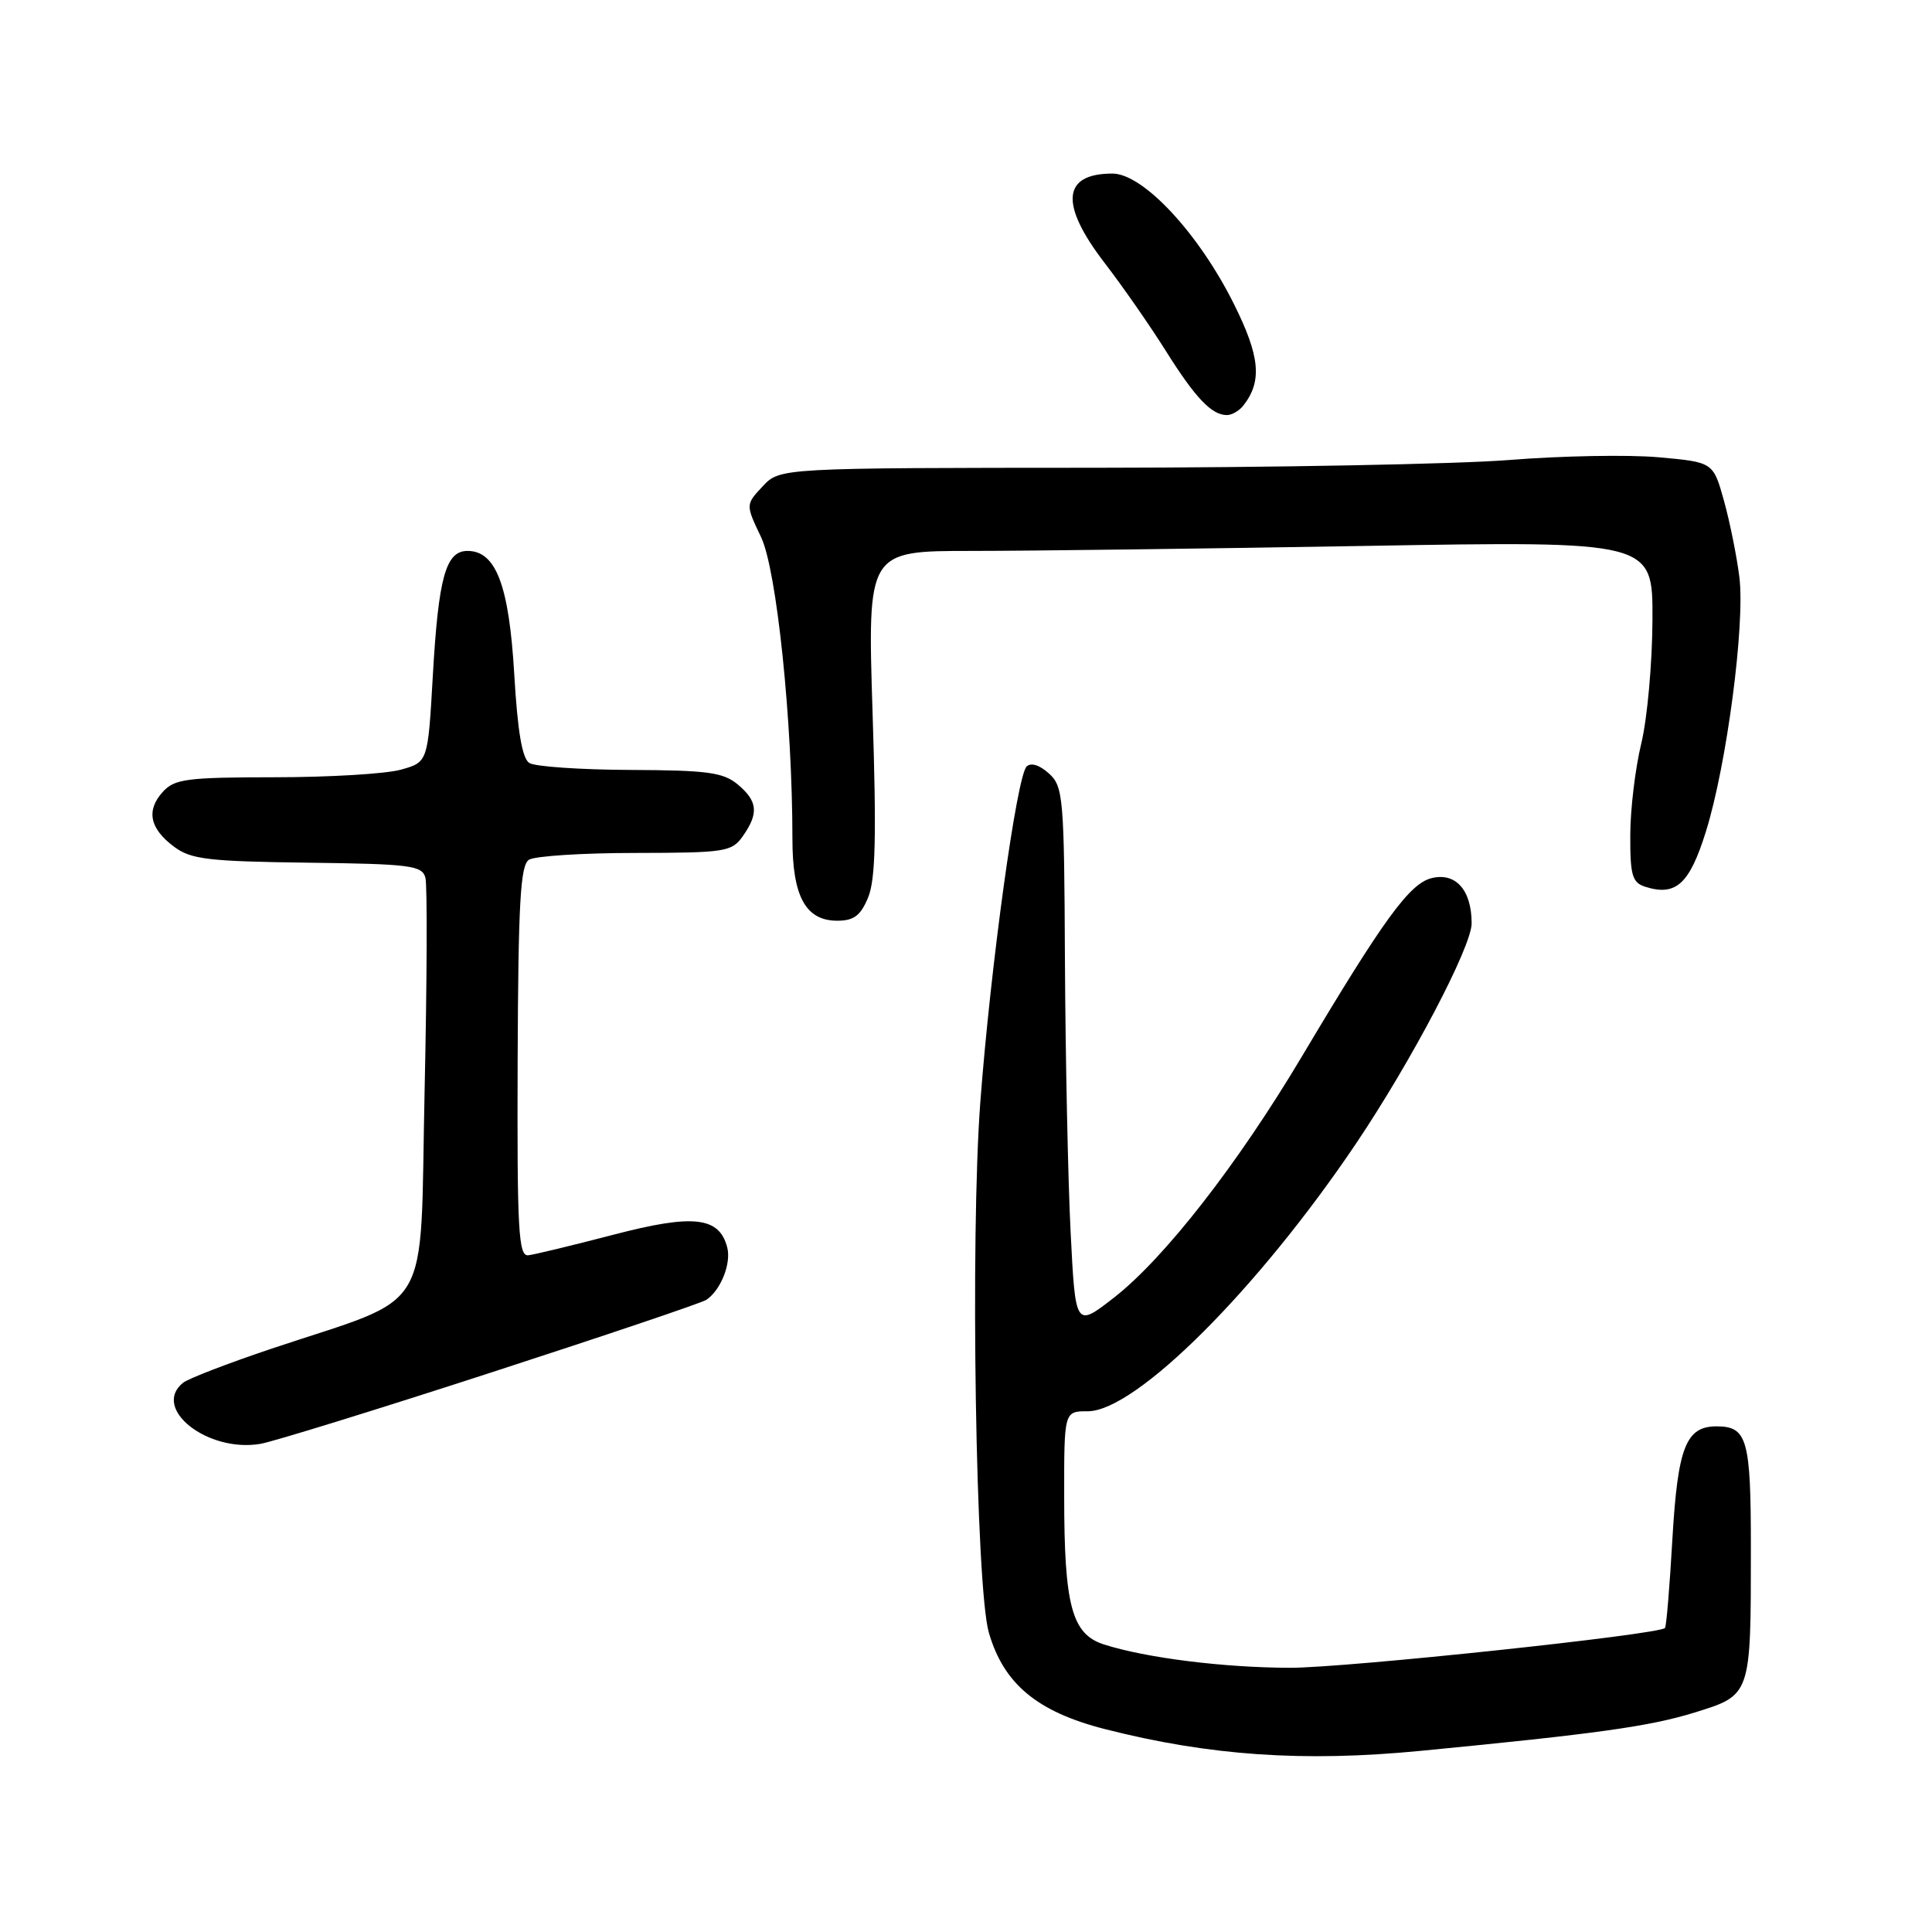 <?xml version="1.0" encoding="UTF-8" standalone="no"?>
<!DOCTYPE svg PUBLIC "-//W3C//DTD SVG 1.1//EN" "http://www.w3.org/Graphics/SVG/1.1/DTD/svg11.dtd" >
<svg xmlns="http://www.w3.org/2000/svg" xmlns:xlink="http://www.w3.org/1999/xlink" version="1.1" viewBox="0 0 256 256">
 <g >
 <path fill="currentColor"
d=" M 188.21 232.00 C 211.58 229.74 218.57 228.76 224.51 226.93 C 232.05 224.59 232.00 224.75 232.00 205.08 C 232.00 190.69 231.52 189.00 227.45 189.00 C 223.39 189.00 222.31 191.77 221.60 203.95 C 221.24 210.24 220.80 215.54 220.62 215.72 C 219.73 216.60 178.39 220.99 171.00 220.99 C 162.20 220.98 151.88 219.69 146.28 217.90 C 142.02 216.53 141.01 212.78 141.01 198.25 C 141.00 187.00 141.00 187.00 144.13 187.00 C 150.49 187.00 166.68 170.84 179.70 151.50 C 187.05 140.57 195.00 125.43 195.00 122.35 C 195.00 117.94 192.89 115.56 189.68 116.36 C 186.76 117.10 183.33 121.81 172.50 140.00 C 164.00 154.27 154.31 166.71 147.61 171.94 C 142.50 175.92 142.50 175.92 141.86 163.21 C 141.51 156.22 141.18 140.11 141.11 127.40 C 141.01 105.57 140.89 104.21 138.98 102.48 C 137.74 101.36 136.60 101.01 136.03 101.57 C 134.72 102.90 131.28 127.81 129.90 146.00 C 128.55 163.90 129.29 210.38 131.03 216.34 C 133.00 223.14 137.44 226.82 146.39 229.11 C 160.24 232.64 172.72 233.50 188.21 232.00 Z  M 65.00 181.89 C 80.12 176.98 93.00 172.64 93.60 172.23 C 95.50 170.96 96.92 167.41 96.36 165.28 C 95.30 161.22 91.86 160.84 81.27 163.61 C 75.89 165.01 70.83 166.24 70.00 166.33 C 68.70 166.48 68.51 163.07 68.59 140.66 C 68.67 119.62 68.95 114.65 70.09 113.92 C 70.87 113.43 77.21 113.02 84.19 113.02 C 96.17 113.00 96.97 112.87 98.44 110.78 C 100.56 107.75 100.40 106.16 97.75 103.94 C 95.83 102.34 93.73 102.06 83.50 102.02 C 76.90 101.99 70.89 101.58 70.14 101.10 C 69.19 100.51 68.58 96.89 68.14 89.32 C 67.45 77.56 65.72 73.00 61.95 73.00 C 59.06 73.00 58.10 76.48 57.35 89.56 C 56.70 100.99 56.70 100.99 53.10 101.99 C 51.12 102.54 43.61 102.99 36.40 102.99 C 24.75 103.00 23.12 103.21 21.57 104.93 C 19.34 107.39 19.83 109.79 23.07 112.20 C 25.30 113.87 27.61 114.14 40.76 114.31 C 54.42 114.48 55.94 114.68 56.37 116.31 C 56.63 117.30 56.58 130.06 56.26 144.66 C 55.60 174.92 57.68 171.44 36.00 178.70 C 30.22 180.64 24.94 182.67 24.25 183.23 C 20.05 186.63 27.49 192.50 34.50 191.32 C 36.15 191.04 49.88 186.80 65.00 181.89 Z  M 115.03 118.92 C 116.01 116.57 116.15 110.80 115.62 94.42 C 114.94 73.00 114.94 73.00 128.72 73.00 C 136.30 73.00 159.71 72.70 180.75 72.34 C 219.00 71.68 219.00 71.68 218.96 82.09 C 218.94 87.81 218.28 95.20 217.48 98.50 C 216.68 101.80 216.02 107.28 216.02 110.68 C 216.00 115.99 216.28 116.95 218.00 117.50 C 222.07 118.79 223.87 117.15 226.04 110.19 C 228.80 101.36 231.24 82.77 230.48 76.50 C 230.14 73.75 229.22 69.19 228.44 66.37 C 227.01 61.24 227.01 61.24 219.76 60.59 C 215.77 60.23 206.88 60.40 200.00 60.95 C 193.12 61.50 168.57 61.96 145.42 61.98 C 103.35 62.00 103.35 62.00 101.07 64.43 C 98.79 66.86 98.79 66.86 100.85 71.18 C 102.92 75.54 105.00 95.55 105.00 111.17 C 105.00 118.79 106.76 122.00 110.94 122.00 C 113.14 122.00 114.03 121.33 115.03 118.92 Z  M 164.74 53.75 C 167.28 50.52 166.97 47.21 163.46 40.20 C 158.79 30.85 151.45 23.00 147.40 23.00 C 140.75 23.00 140.39 27.06 146.36 34.83 C 148.76 37.95 152.41 43.20 154.48 46.50 C 158.39 52.73 160.55 55.00 162.57 55.00 C 163.22 55.00 164.20 54.44 164.74 53.75 Z "/>
</g>
</svg>